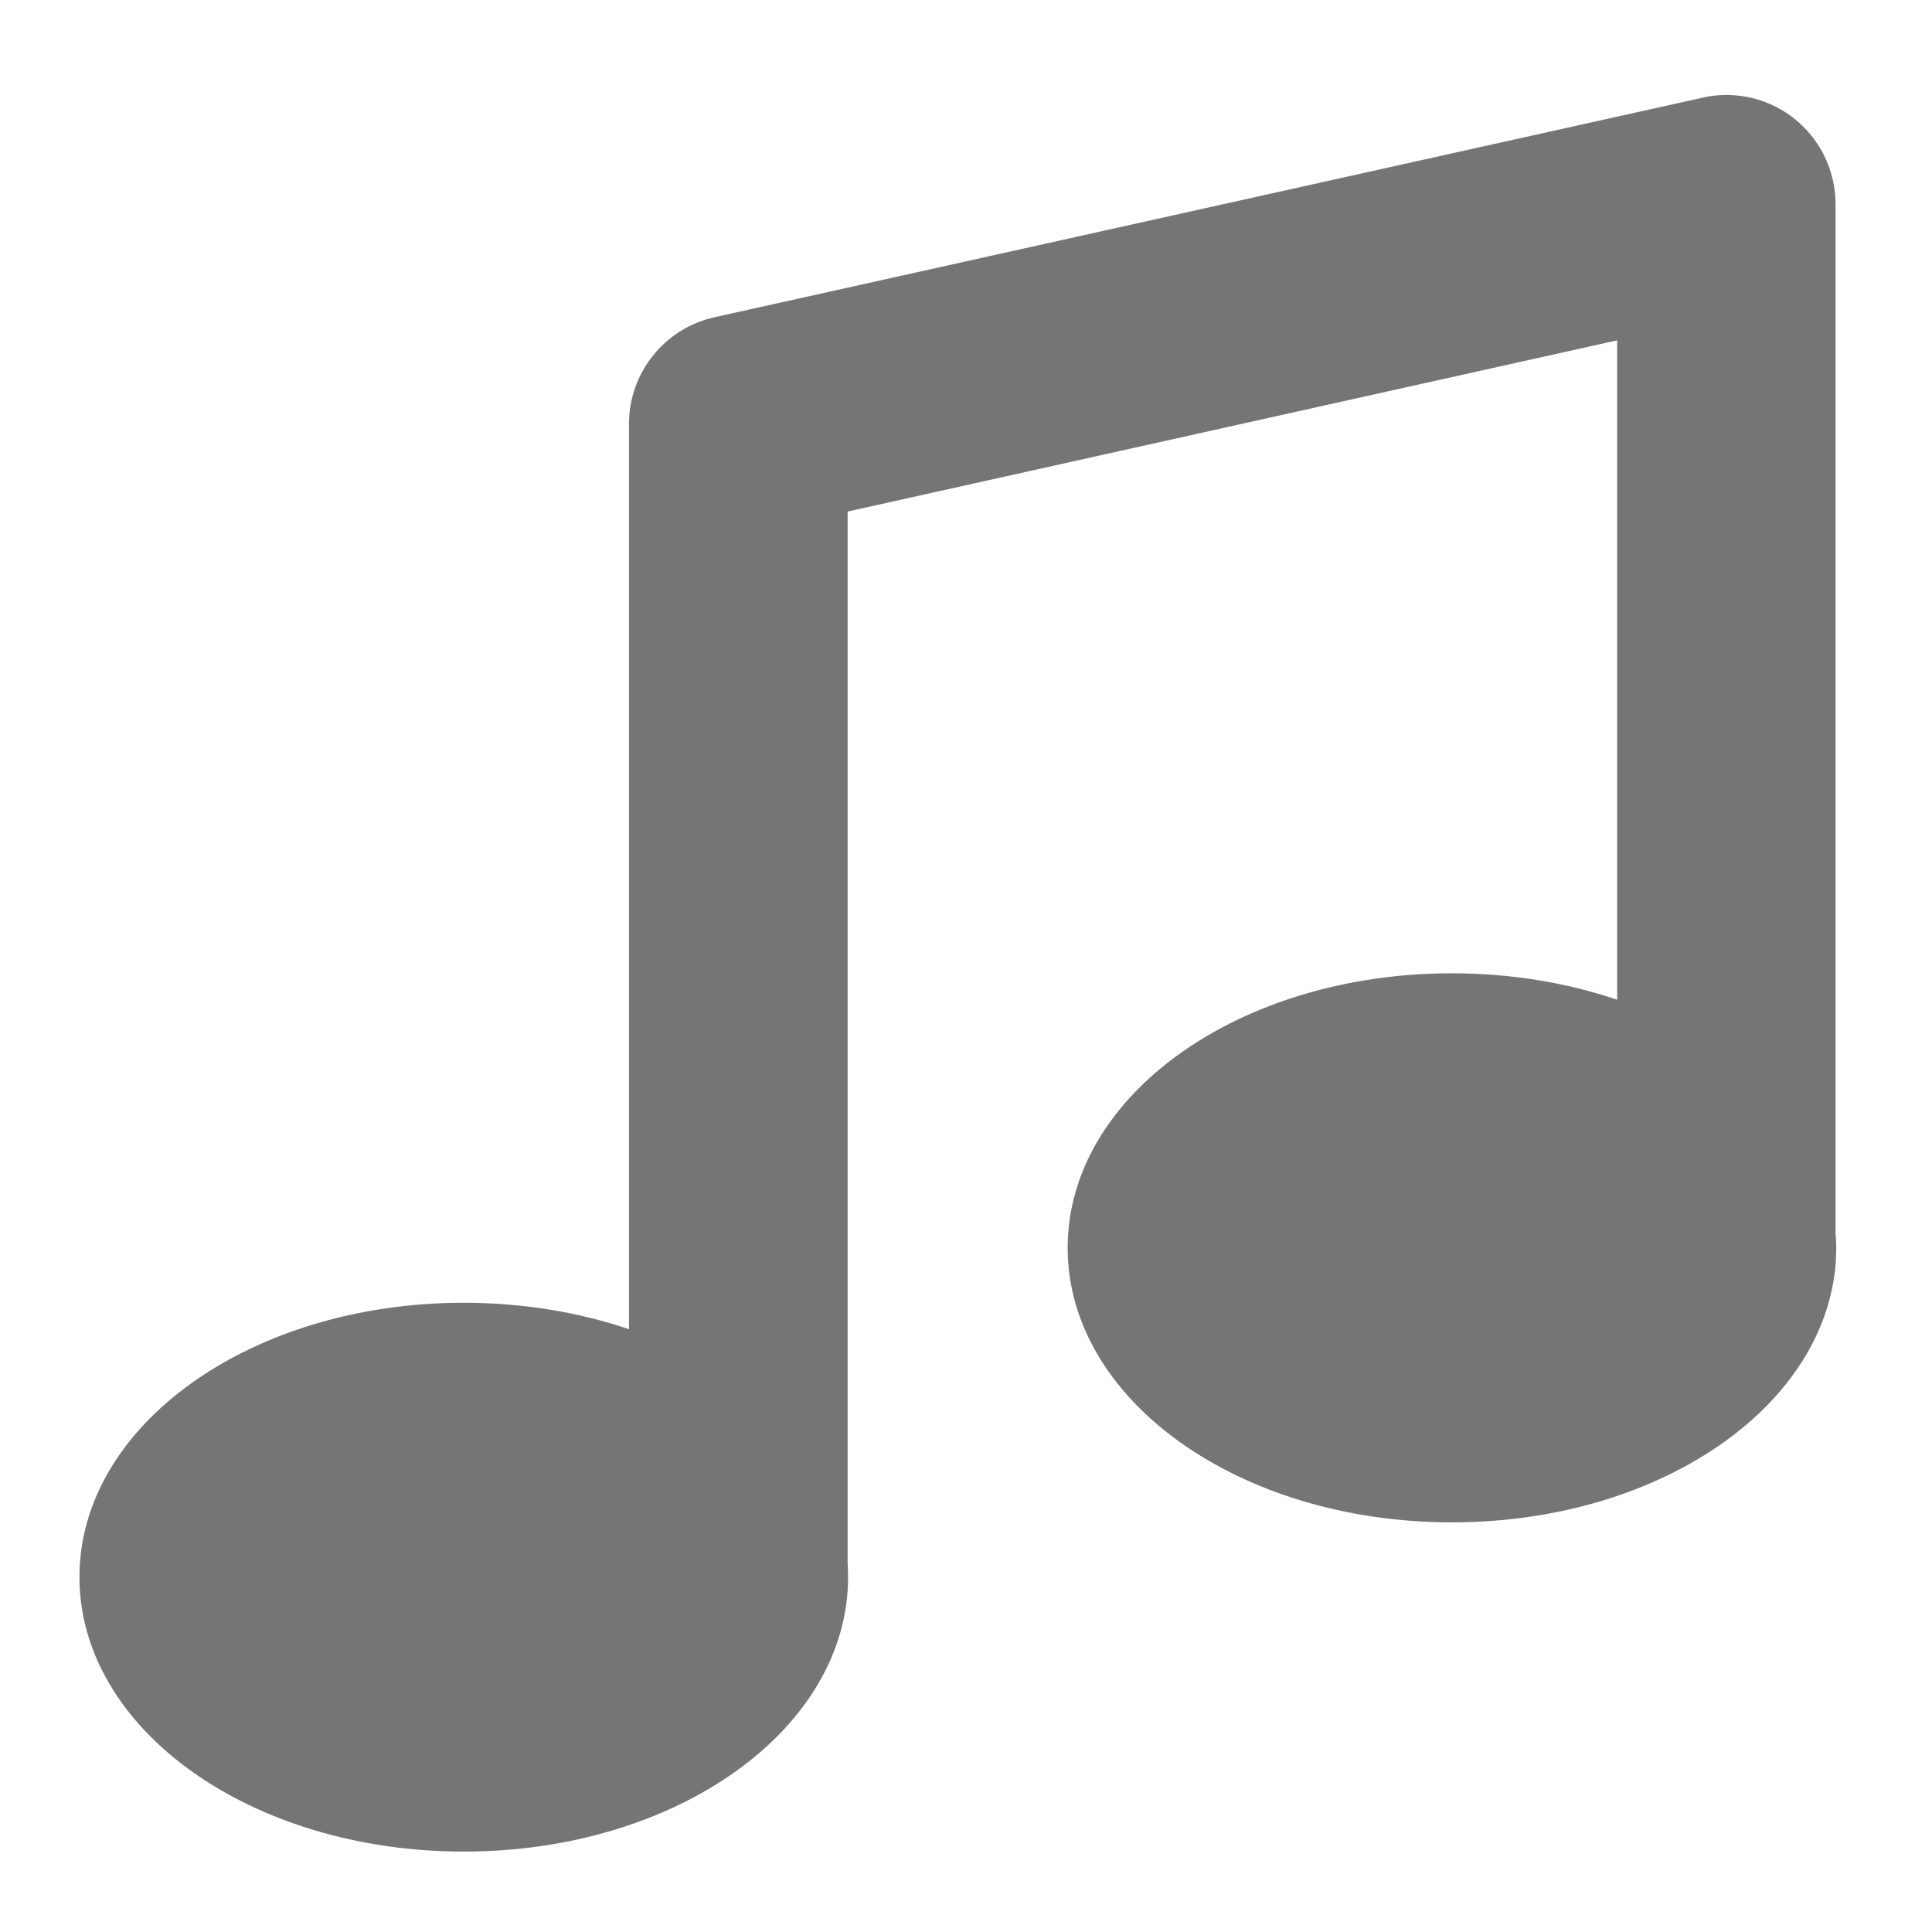 <?xml version="1.0" encoding="UTF-8"?>
<svg xmlns="http://www.w3.org/2000/svg" xmlns:xlink="http://www.w3.org/1999/xlink" width="32px" height="32px" viewBox="0 0 32 32" version="1.1">
<g id="surface1">
<path style=" stroke:none;fill-rule:nonzero;fill:rgb(45.882%,45.882%,45.882%);fill-opacity:1;" d="M 28.637 1.574 C 28.605 1.57 28.574 1.57 28.539 1.574 C 28.426 1.578 28.312 1.59 28.203 1.617 L 11.836 5.254 C 11.008 5.438 10.418 6.172 10.418 7.02 L 10.418 22.016 C 9.59 21.734 8.66 21.578 7.68 21.578 C 4.156 21.578 1.316 23.605 1.316 26.121 C 1.316 28.641 4.156 30.668 7.68 30.668 C 11.207 30.668 14.047 28.641 14.047 26.121 C 14.047 26.043 14.043 25.961 14.039 25.883 L 14.039 8.473 L 26.785 5.637 L 26.785 16.559 C 25.957 16.277 25.027 16.121 24.047 16.121 C 20.523 16.121 17.684 18.148 17.684 20.668 C 17.684 23.188 20.523 25.215 24.047 25.215 C 27.574 25.215 30.414 23.188 30.414 20.668 C 30.414 20.586 30.41 20.508 30.402 20.426 L 30.402 3.383 C 30.402 2.395 29.613 1.594 28.637 1.574 Z M 28.637 1.574 "/>
</g>
</svg>
